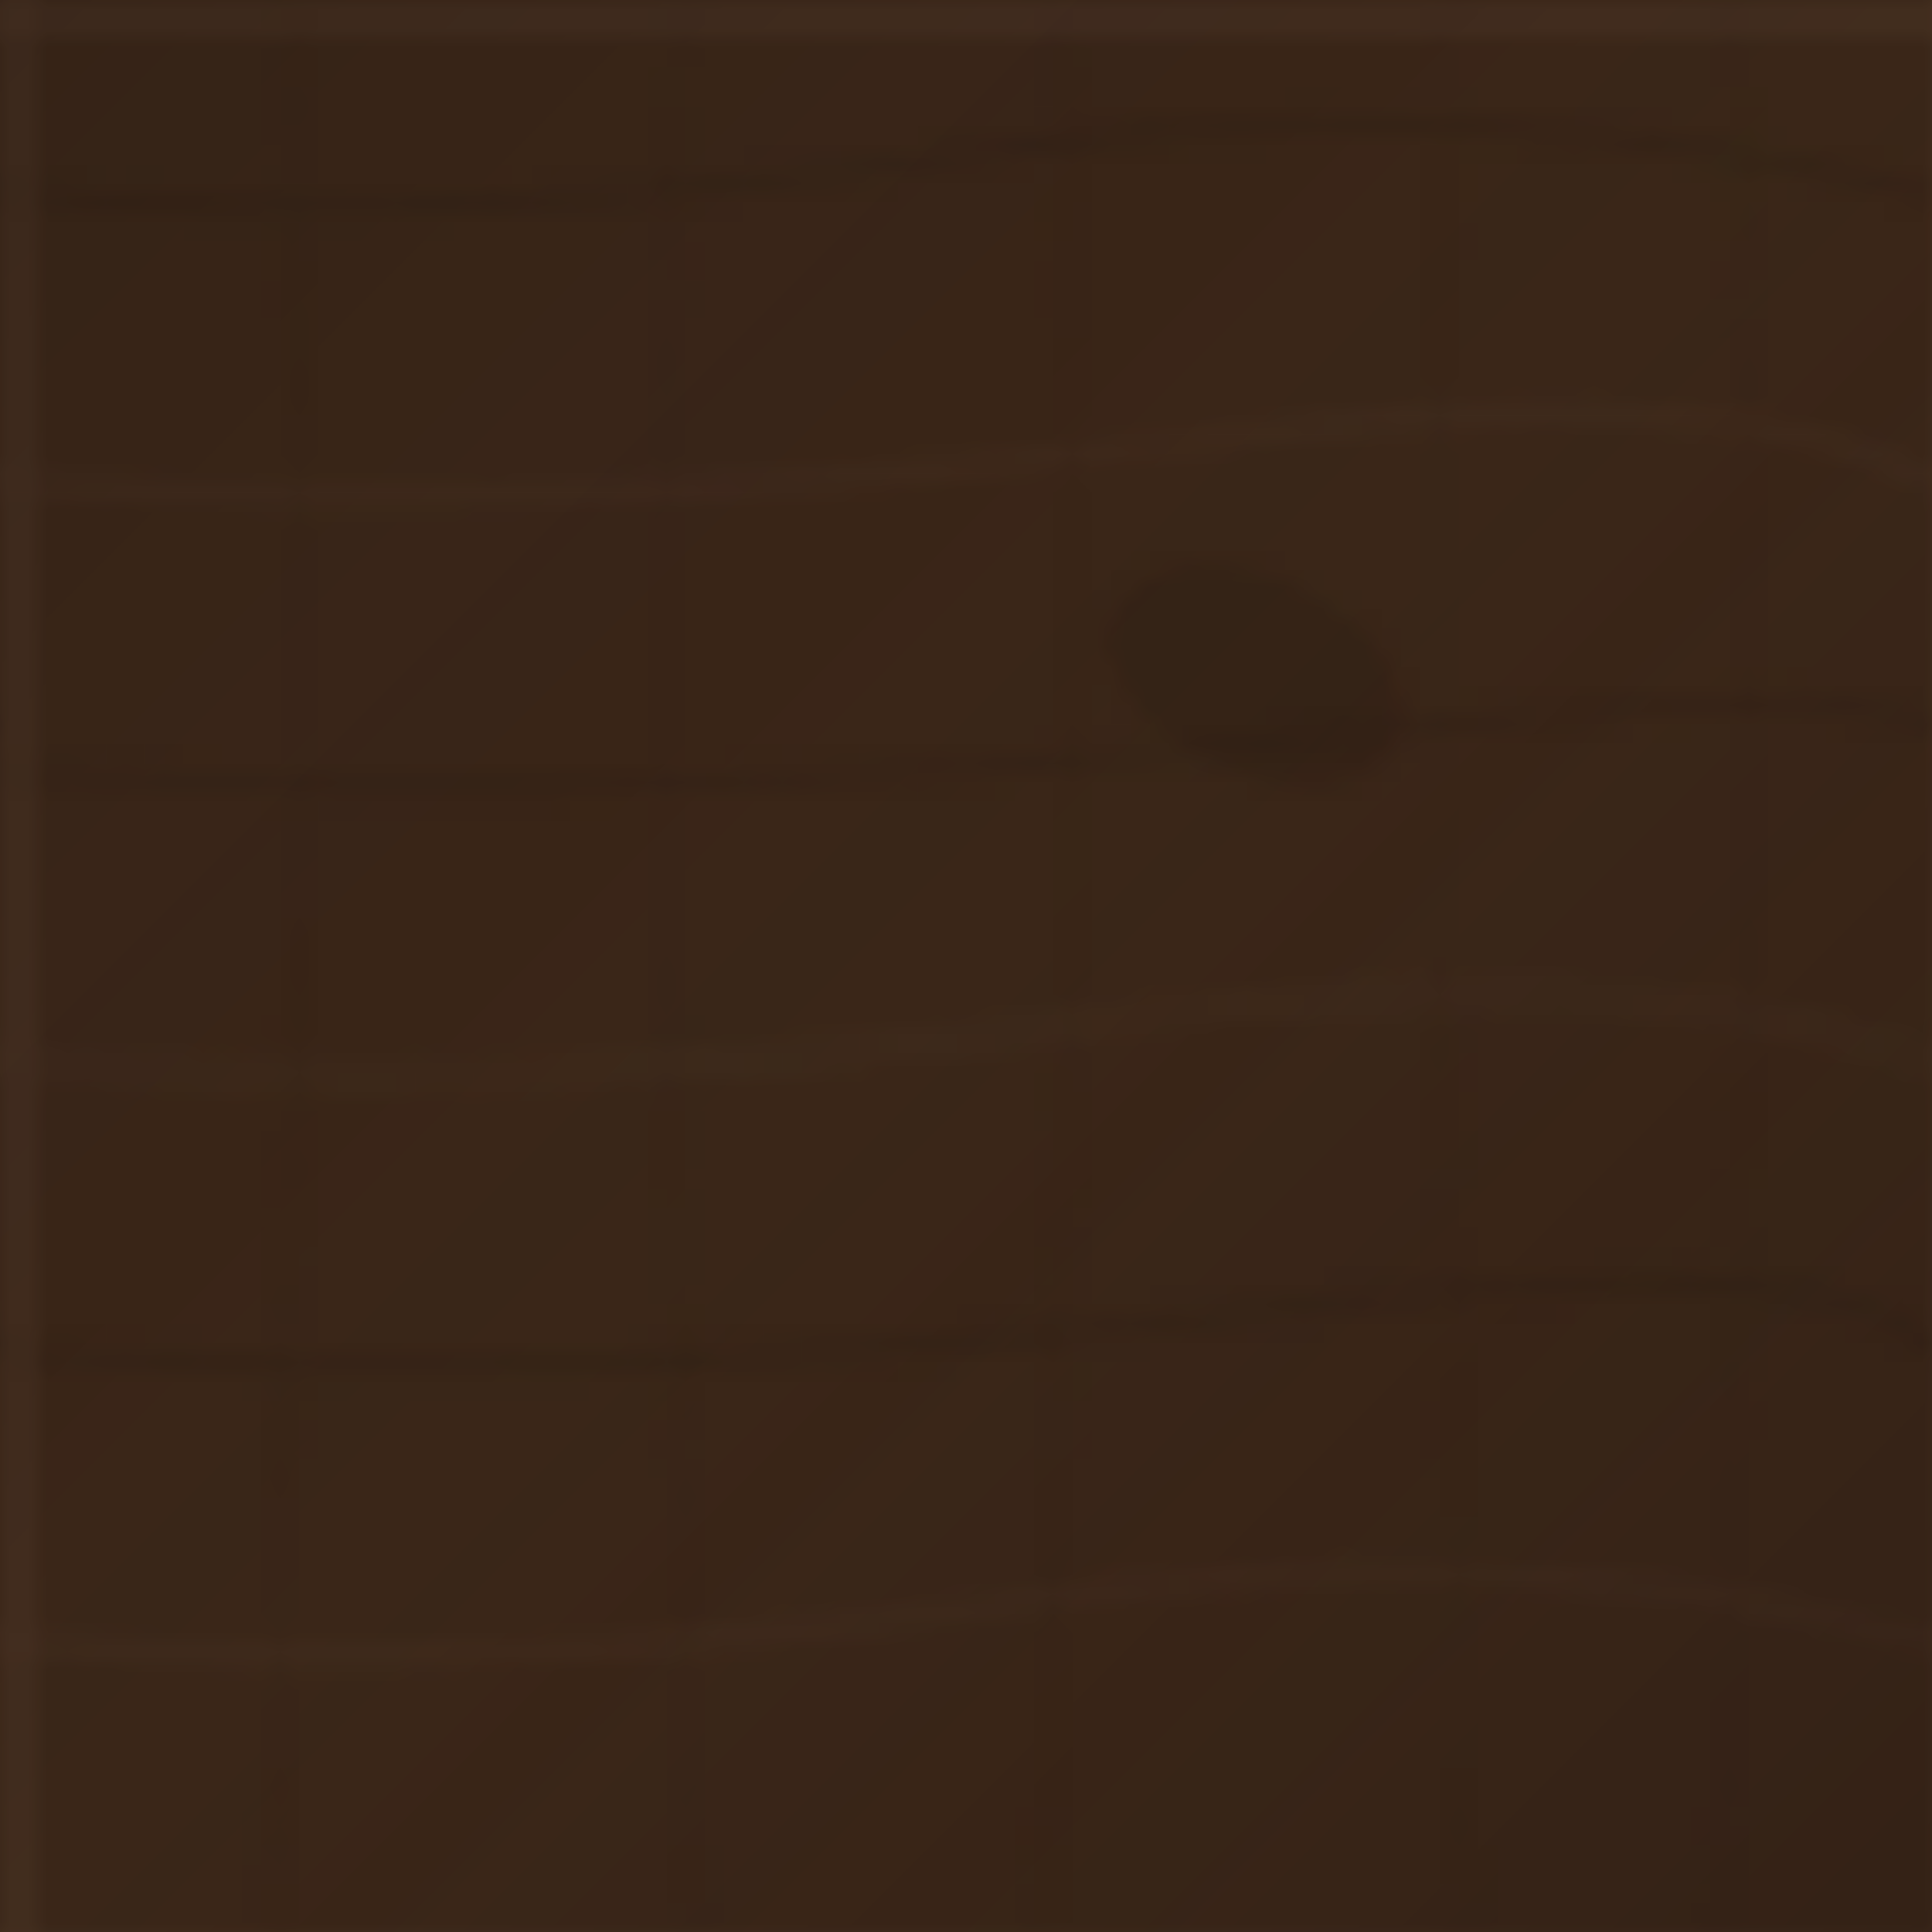 <svg width="100" height="100" xmlns="http://www.w3.org/2000/svg">
  <defs>
    <!-- Wood frame pattern for borders -->
    <pattern id="woodFrame" patternUnits="userSpaceOnUse" width="100" height="100">
      <!-- Base wood color -->
      <rect width="100" height="100" fill="#3A2618"/>
      
      <!-- Wood grain texture -->
      <path d="M0,10 Q25,12 50,8 T100,10" stroke="#2F1F14" stroke-width="1" opacity="0.4" fill="none"/>
      <path d="M0,25 Q30,27 60,23 T100,25" stroke="#4A3426" stroke-width="1.5" opacity="0.3" fill="none"/>
      <path d="M0,40 Q35,42 70,38 T100,40" stroke="#2F1F14" stroke-width="1" opacity="0.35" fill="none"/>
      <path d="M0,55 Q28,57 56,53 T100,55" stroke="#4A3426" stroke-width="2" opacity="0.25" fill="none"/>
      <path d="M0,70 Q32,72 64,68 T100,70" stroke="#2F1F14" stroke-width="1" opacity="0.4" fill="none"/>
      <path d="M0,85 Q26,87 52,83 T100,85" stroke="#4A3426" stroke-width="1.5" opacity="0.3" fill="none"/>
      
      <!-- Vertical grain -->
      <path d="M15,0 Q16,50 14,100" stroke="#2F1F14" stroke-width="0.5" opacity="0.25" fill="none"/>
      <path d="M35,0 Q34,50 36,100" stroke="#2F1F14" stroke-width="0.5" opacity="0.2" fill="none"/>
      <path d="M55,0 Q56,50 54,100" stroke="#2F1F14" stroke-width="0.5" opacity="0.22" fill="none"/>
      <path d="M75,0 Q74,50 76,100" stroke="#2F1F14" stroke-width="0.5" opacity="0.18" fill="none"/>
      <path d="M90,0 Q91,50 89,100" stroke="#2F1F14" stroke-width="0.5" opacity="0.2" fill="none"/>
      
      <!-- Small knot -->
      <ellipse cx="65" cy="35" rx="8" ry="5" fill="#261811" opacity="0.3" transform="rotate(25 65 35)"/>
      
      <!-- Highlight for depth -->
      <rect x="0" y="0" width="100" height="2" fill="#4A3426" opacity="0.5"/>
      <rect x="0" y="0" width="2" height="100" fill="#4A3426" opacity="0.5"/>
    </pattern>
    
    <!-- Inner shadow gradient -->
    <linearGradient id="frameShade" x1="0%" y1="0%" x2="100%" y2="100%">
      <stop offset="0%" style="stop-color:#261811;stop-opacity:0.4"/>
      <stop offset="50%" style="stop-color:#3A2618;stop-opacity:0.2"/>
      <stop offset="100%" style="stop-color:#261811;stop-opacity:0.5"/>
    </linearGradient>
  </defs>
  
  <!-- Apply the pattern -->
  <rect width="100" height="100" fill="url(#woodFrame)"/>
  <rect width="100" height="100" fill="url(#frameShade)" opacity="0.6"/>
</svg>